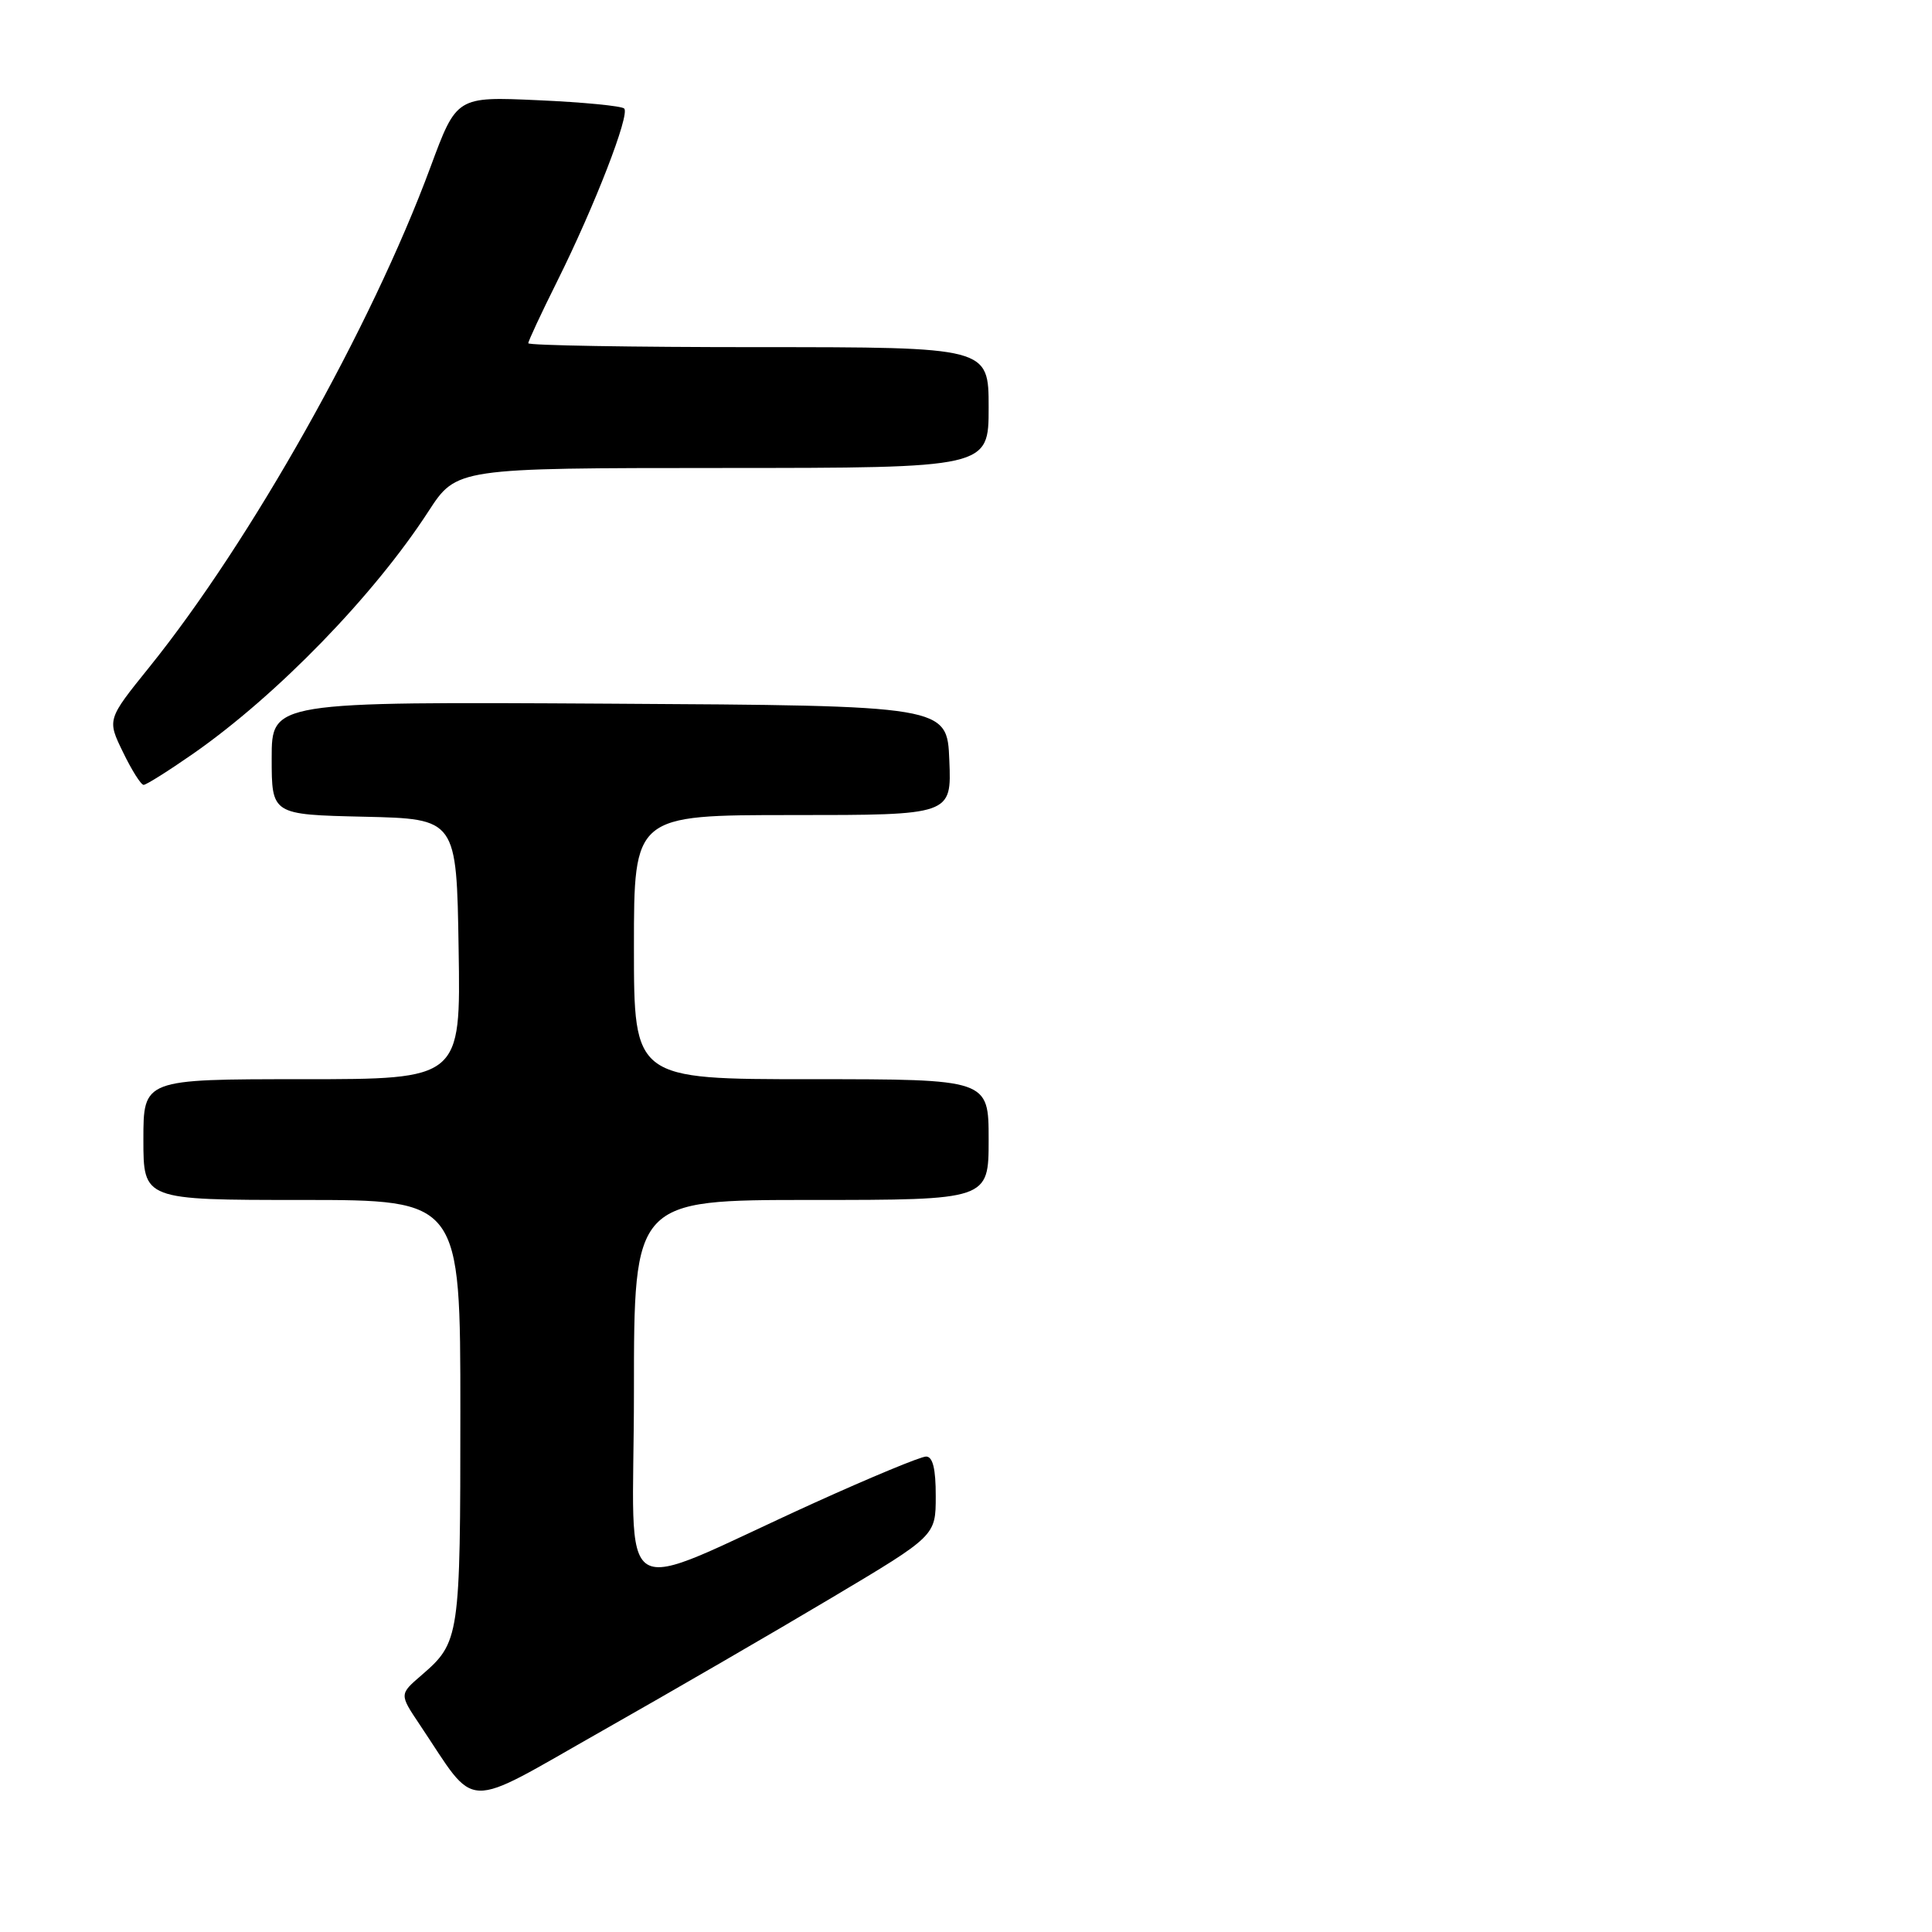 <?xml version="1.0" encoding="UTF-8" standalone="no"?>
<!DOCTYPE svg PUBLIC "-//W3C//DTD SVG 1.1//EN" "http://www.w3.org/Graphics/SVG/1.1/DTD/svg11.dtd" >
<svg xmlns="http://www.w3.org/2000/svg" xmlns:xlink="http://www.w3.org/1999/xlink" version="1.1" viewBox="0 0 256 256">
 <g >
 <path fill="currentColor"
d=" M 110.24 211.69 C 123.99 203.50 123.99 203.50 123.99 198.25 C 124.00 194.63 123.60 193.00 122.71 193.00 C 122.00 193.00 115.37 195.75 107.96 199.11 C 80.73 211.46 84.00 213.46 84.00 184.44 C 84.00 159.00 84.00 159.00 107.50 159.00 C 131.00 159.00 131.00 159.00 131.00 151.00 C 131.00 143.00 131.00 143.00 107.50 143.00 C 84.00 143.00 84.00 143.00 84.00 125.50 C 84.00 108.00 84.00 108.00 105.04 108.00 C 126.09 108.00 126.09 108.00 125.79 100.75 C 125.50 93.50 125.50 93.50 80.75 93.24 C 36.00 92.98 36.00 92.98 36.00 100.46 C 36.00 107.94 36.00 107.94 48.25 108.22 C 60.50 108.50 60.50 108.50 60.77 125.75 C 61.05 143.00 61.05 143.00 40.02 143.00 C 19.00 143.00 19.00 143.00 19.00 151.00 C 19.00 159.00 19.00 159.00 40.00 159.00 C 61.00 159.00 61.00 159.00 61.00 187.07 C 61.00 217.04 60.92 217.60 55.82 222.00 C 52.92 224.50 52.92 224.50 55.60 228.50 C 63.37 240.09 60.99 240.00 79.75 229.37 C 88.96 224.15 102.68 216.20 110.24 211.69 Z  M 25.58 99.88 C 36.71 92.12 49.53 78.92 56.77 67.76 C 60.50 62.02 60.50 62.02 95.75 62.01 C 131.00 62.00 131.00 62.00 131.00 54.00 C 131.00 46.00 131.00 46.00 100.50 46.00 C 83.72 46.00 70.00 45.77 70.00 45.48 C 70.00 45.19 71.73 41.48 73.85 37.23 C 78.79 27.31 83.50 15.16 82.71 14.38 C 82.37 14.04 77.24 13.54 71.30 13.28 C 60.50 12.79 60.50 12.79 57.04 22.14 C 49.22 43.29 33.23 71.72 19.77 88.42 C 14.19 95.34 14.19 95.34 16.30 99.67 C 17.45 102.05 18.68 104.00 19.03 104.00 C 19.38 104.00 22.33 102.14 25.58 99.88 Z "/>
</g>
</svg>